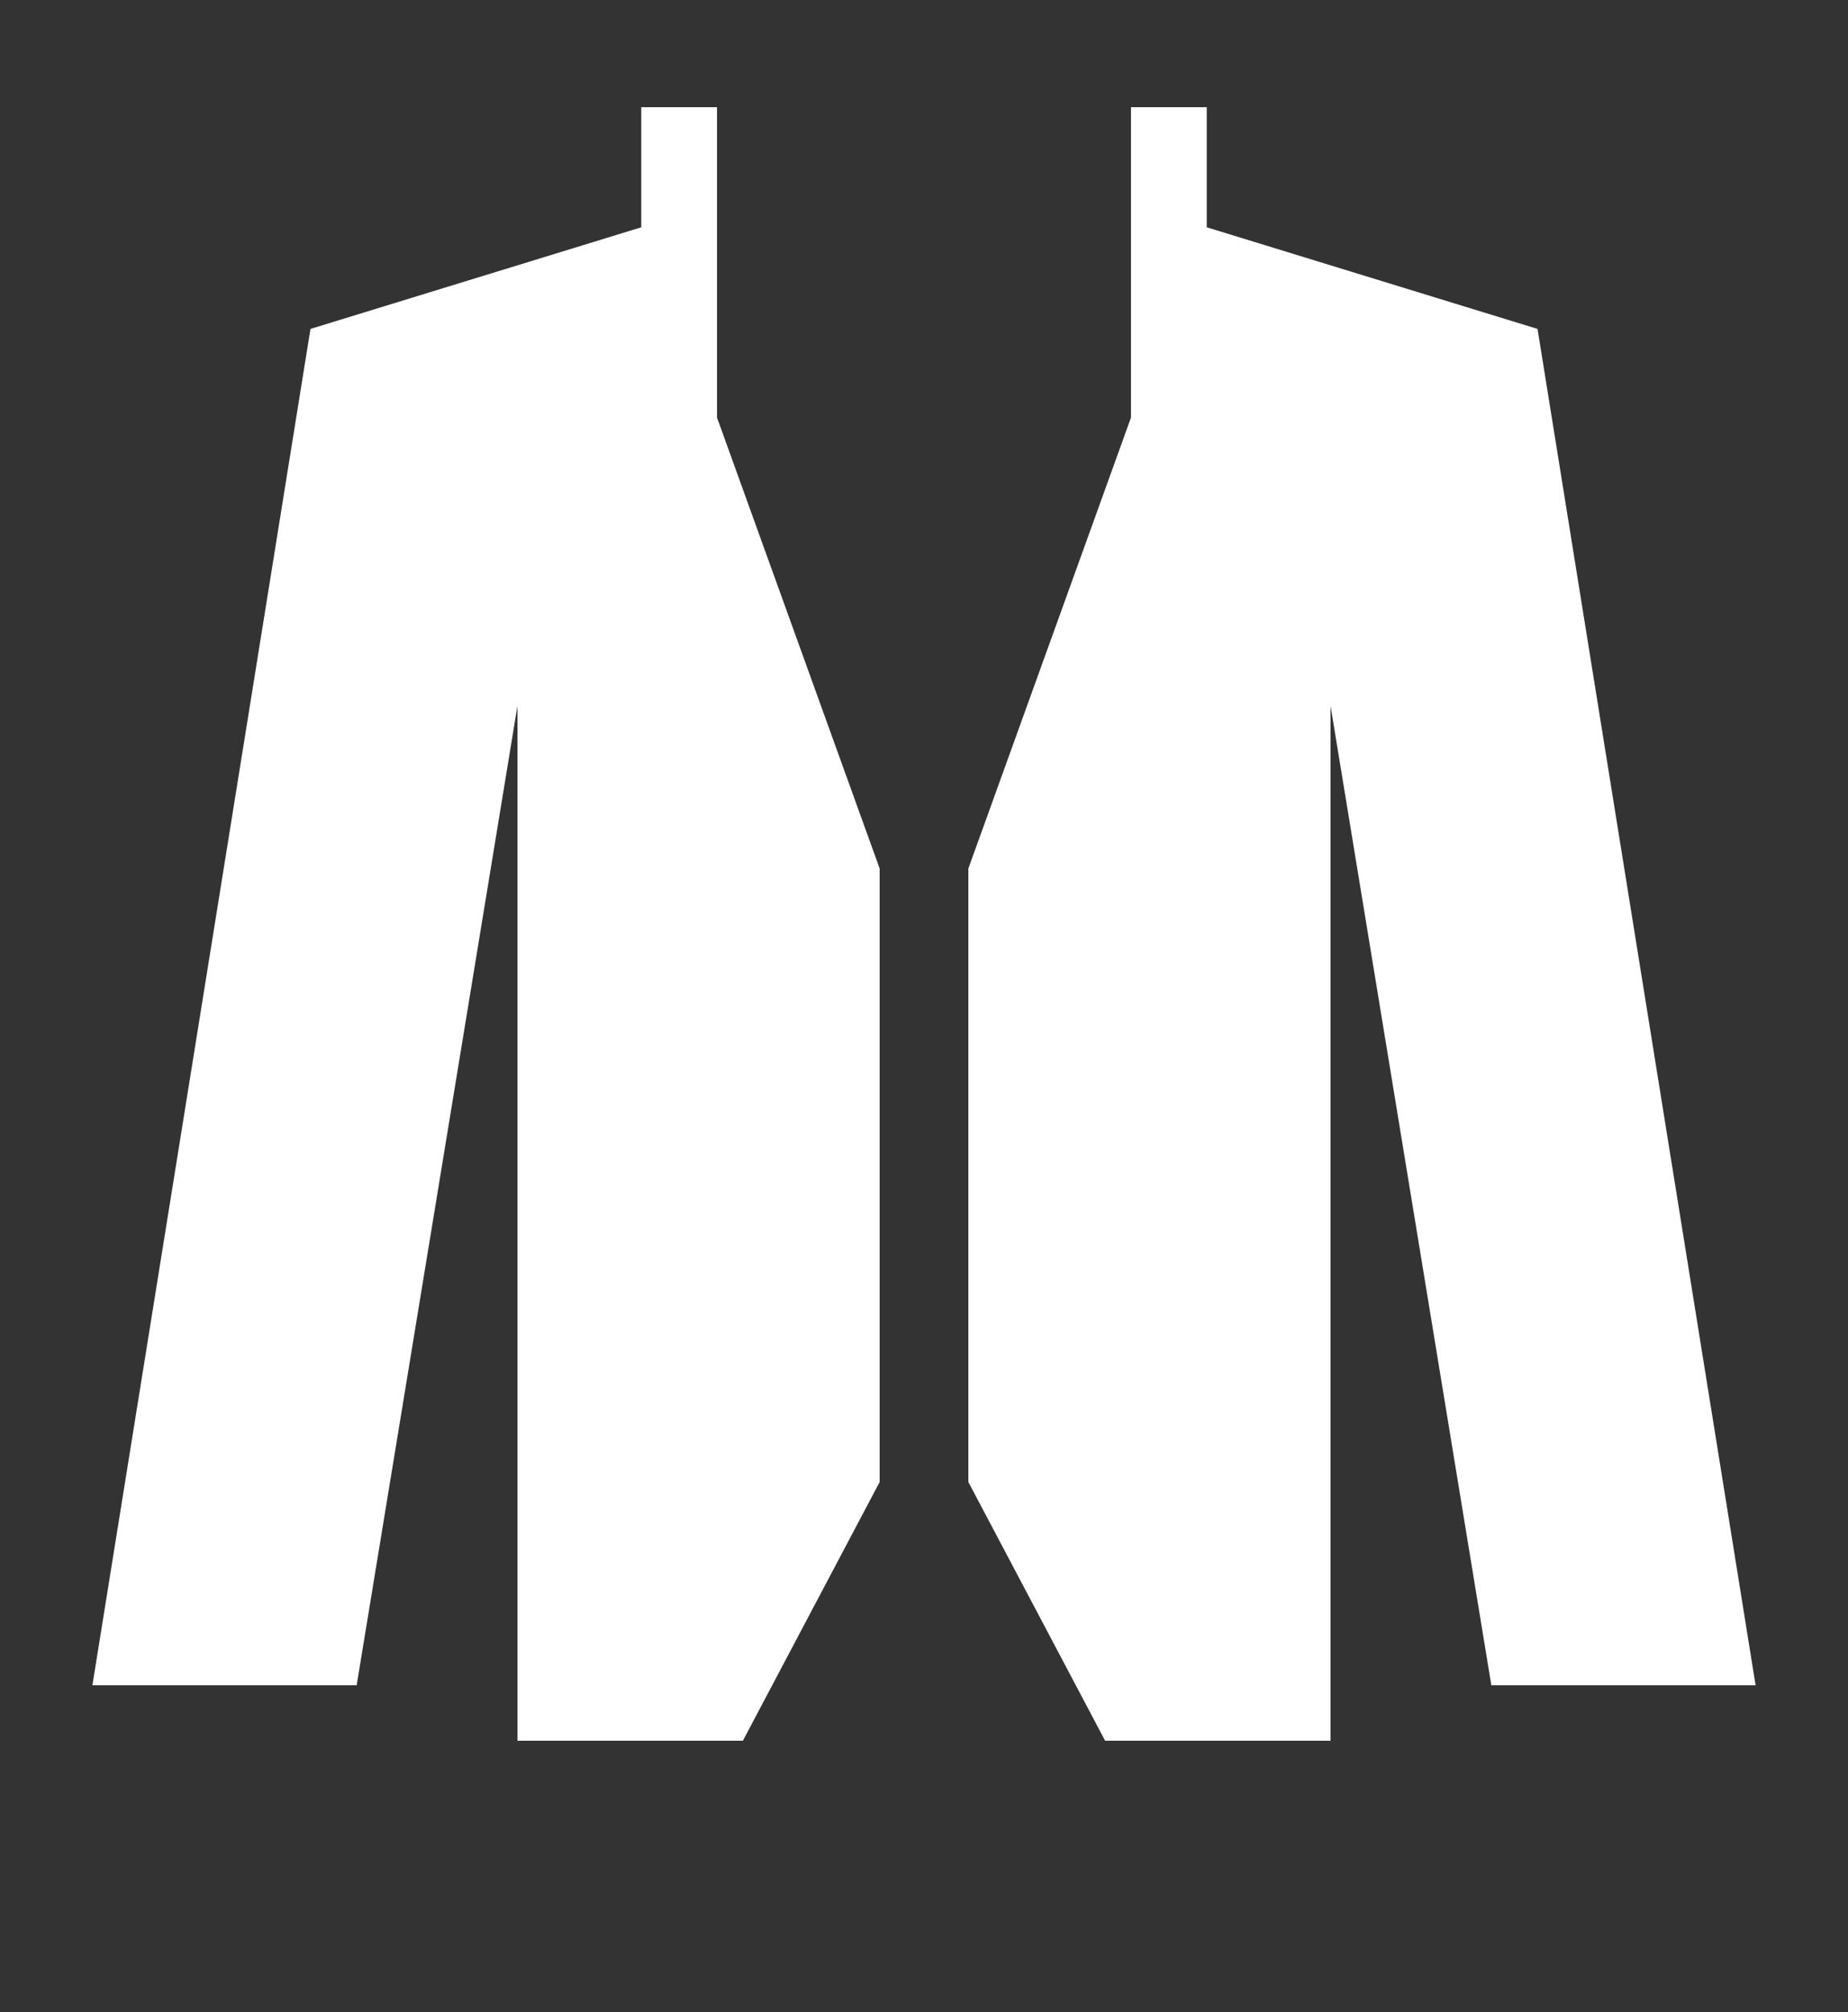 <?xml version="1.0" encoding="utf-8"?>
<!-- Generator: Adobe Illustrator 23.0.1, SVG Export Plug-In . SVG Version: 6.00 Build 0)  -->
<svg version="1.1" id="Calque_1" xmlns="http://www.w3.org/2000/svg" xmlns:xlink="http://www.w3.org/1999/xlink" x="0px" y="0px"
	 viewBox="0 0 100 108.9" style="enable-background:new 0 0 100 108.9;" xml:space="preserve">
<rect x="0" y="0" width="100" height="108.9" fill="#333333" stroke="none"/>
<style type="text/css">
	.st0{fill:#FFFFFF;}
</style>
<polygon class="st0" points="59.8,94.2 52.4,80.2 52.4,47 61.2,22.6 61.2,5.8 65.3,5.8 65.3,12.3 83.2,17.8 95,91.2 80.7,91.2 
	72,38.2 72,94.2 "/>
<polygon class="st0" points="40.2,94.2 47.6,80.2 47.6,47 38.8,22.6 38.8,5.8 34.7,5.8 34.7,12.3 16.8,17.8 5,91.2 19.3,91.2 
	28,38.2 28,94.2 "/>
</svg>
